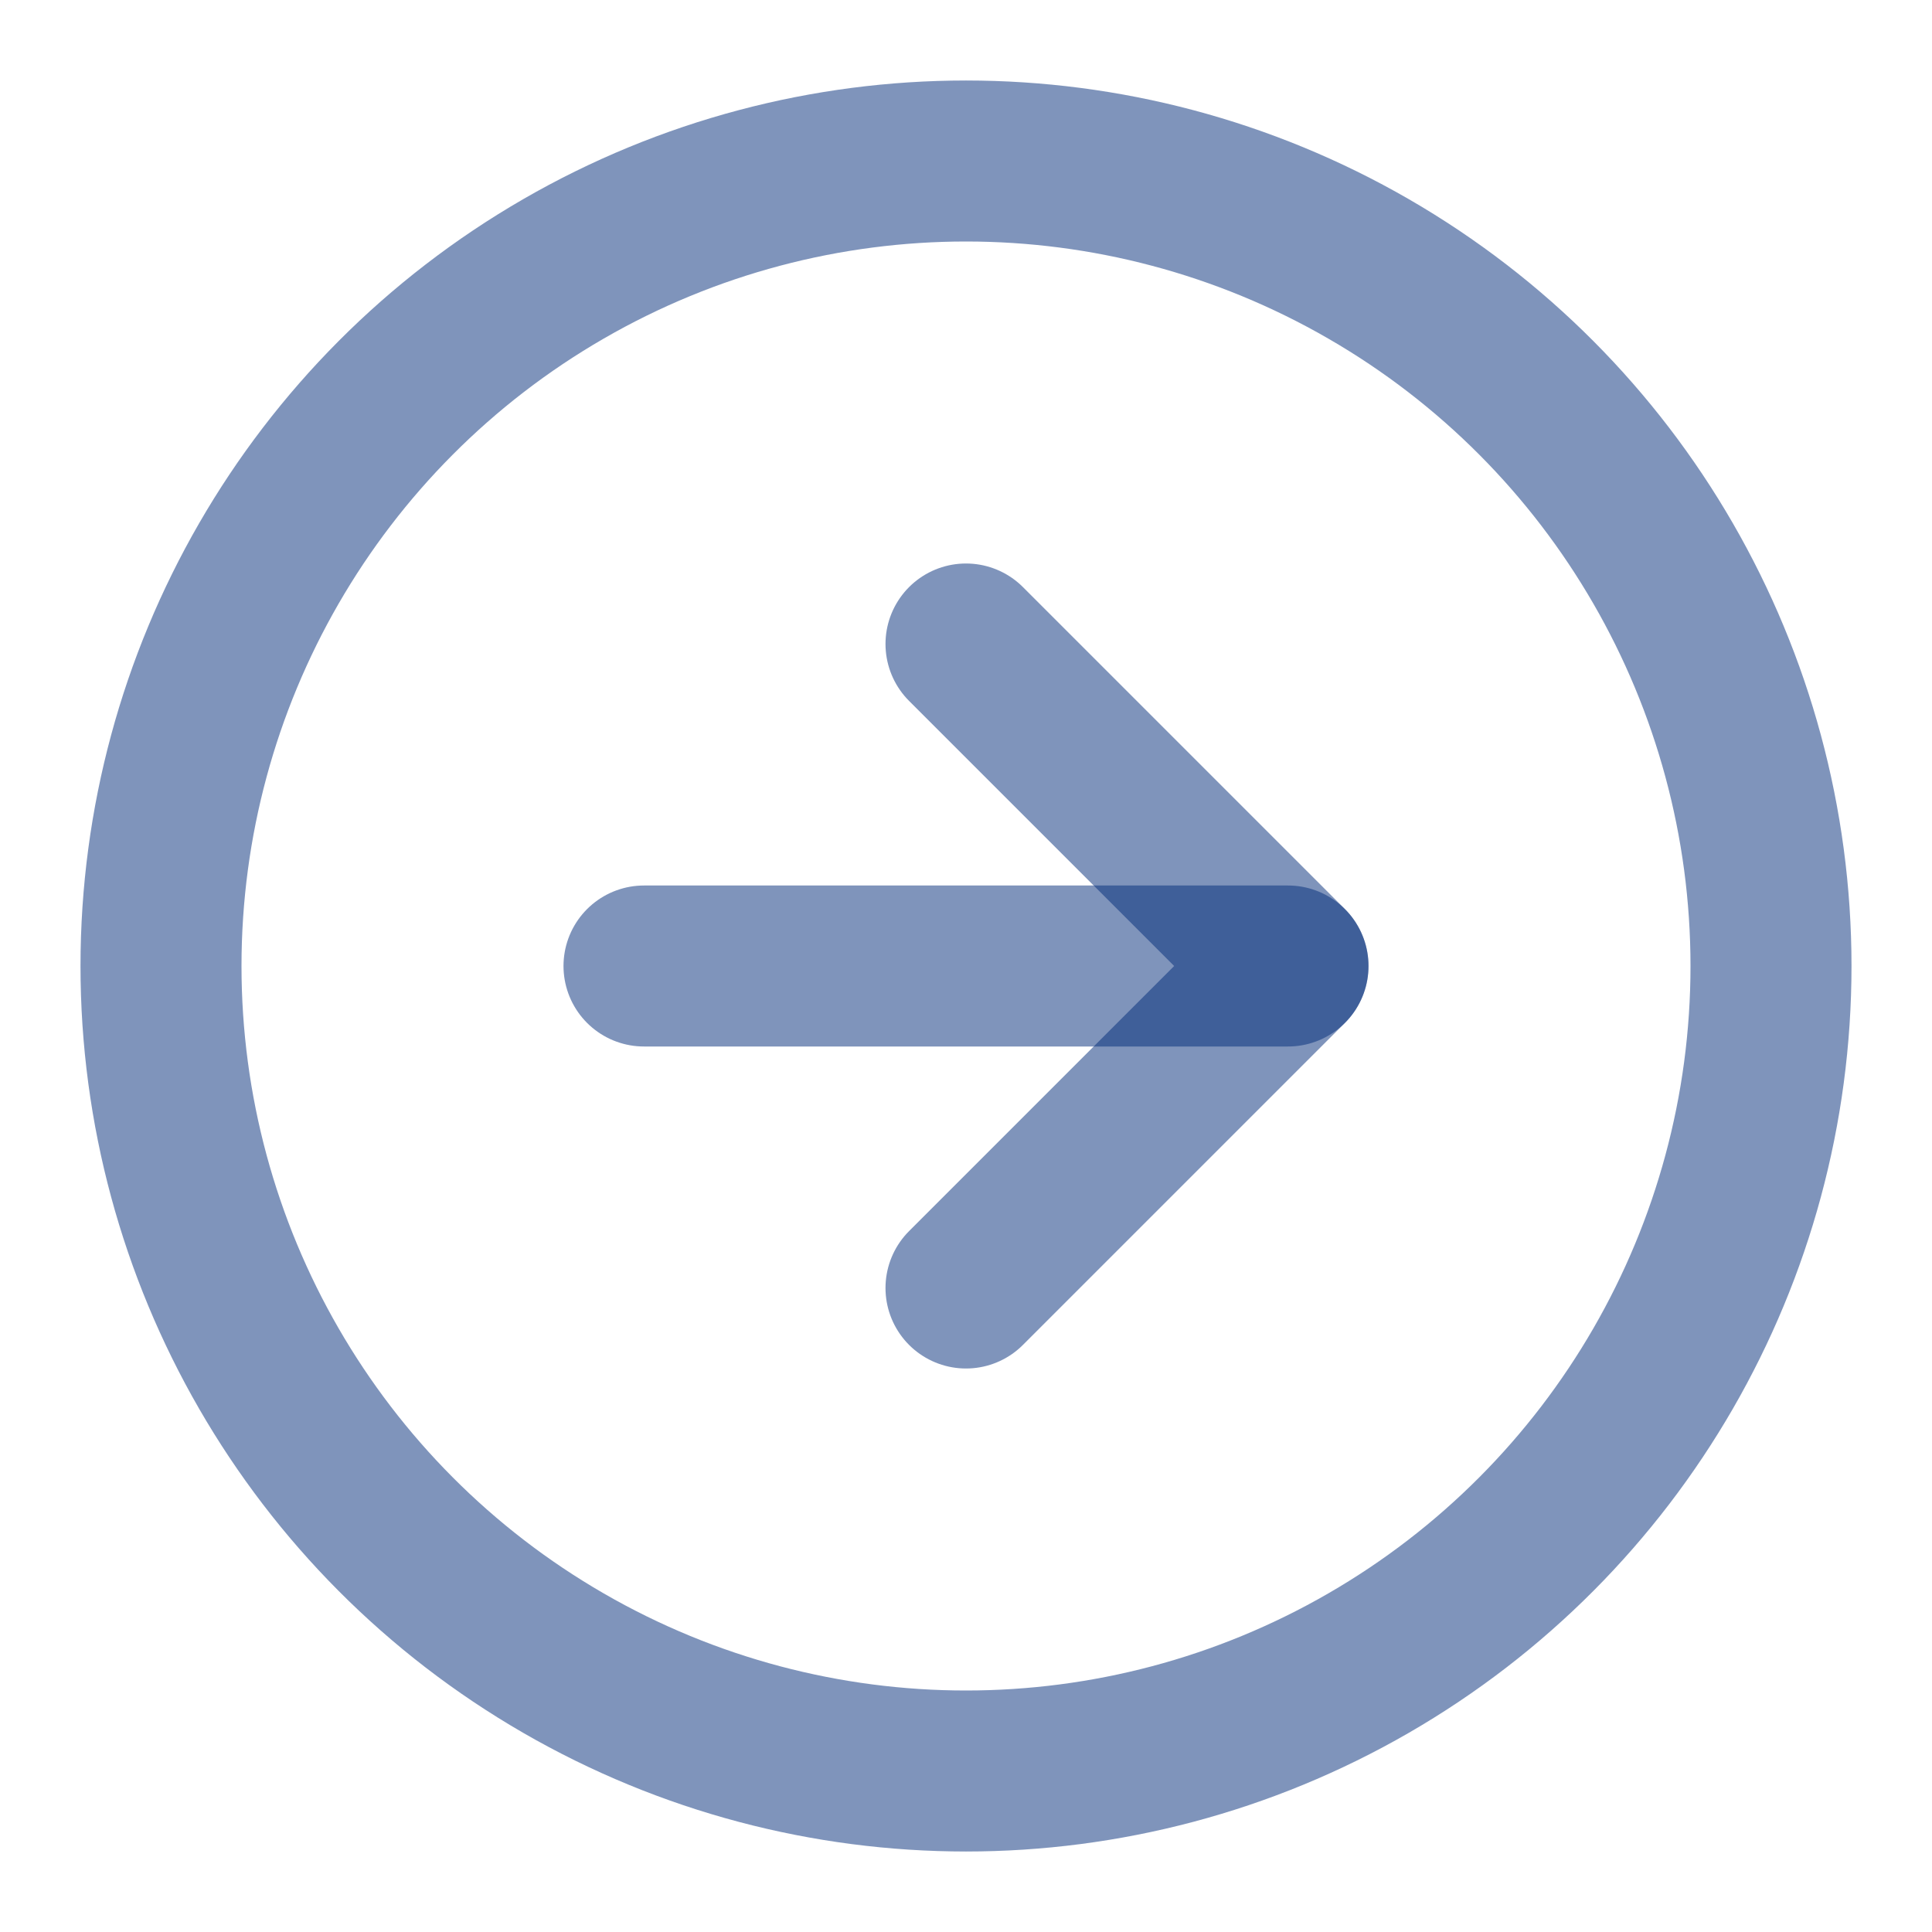 <svg xmlns="http://www.w3.org/2000/svg" width="24" height="24" viewBox="0 0 24 24" fill="none" stroke="rgba(0, 42, 120, 0.5)" stroke-width="2" stroke-linecap="round" stroke-linejoin="round" class="lucide lucide-circle-arrow-right"><circle cx="12" cy="12" r="10"/><path d="M8 12h8"/><path d="m12 16 4-4-4-4"/></svg>